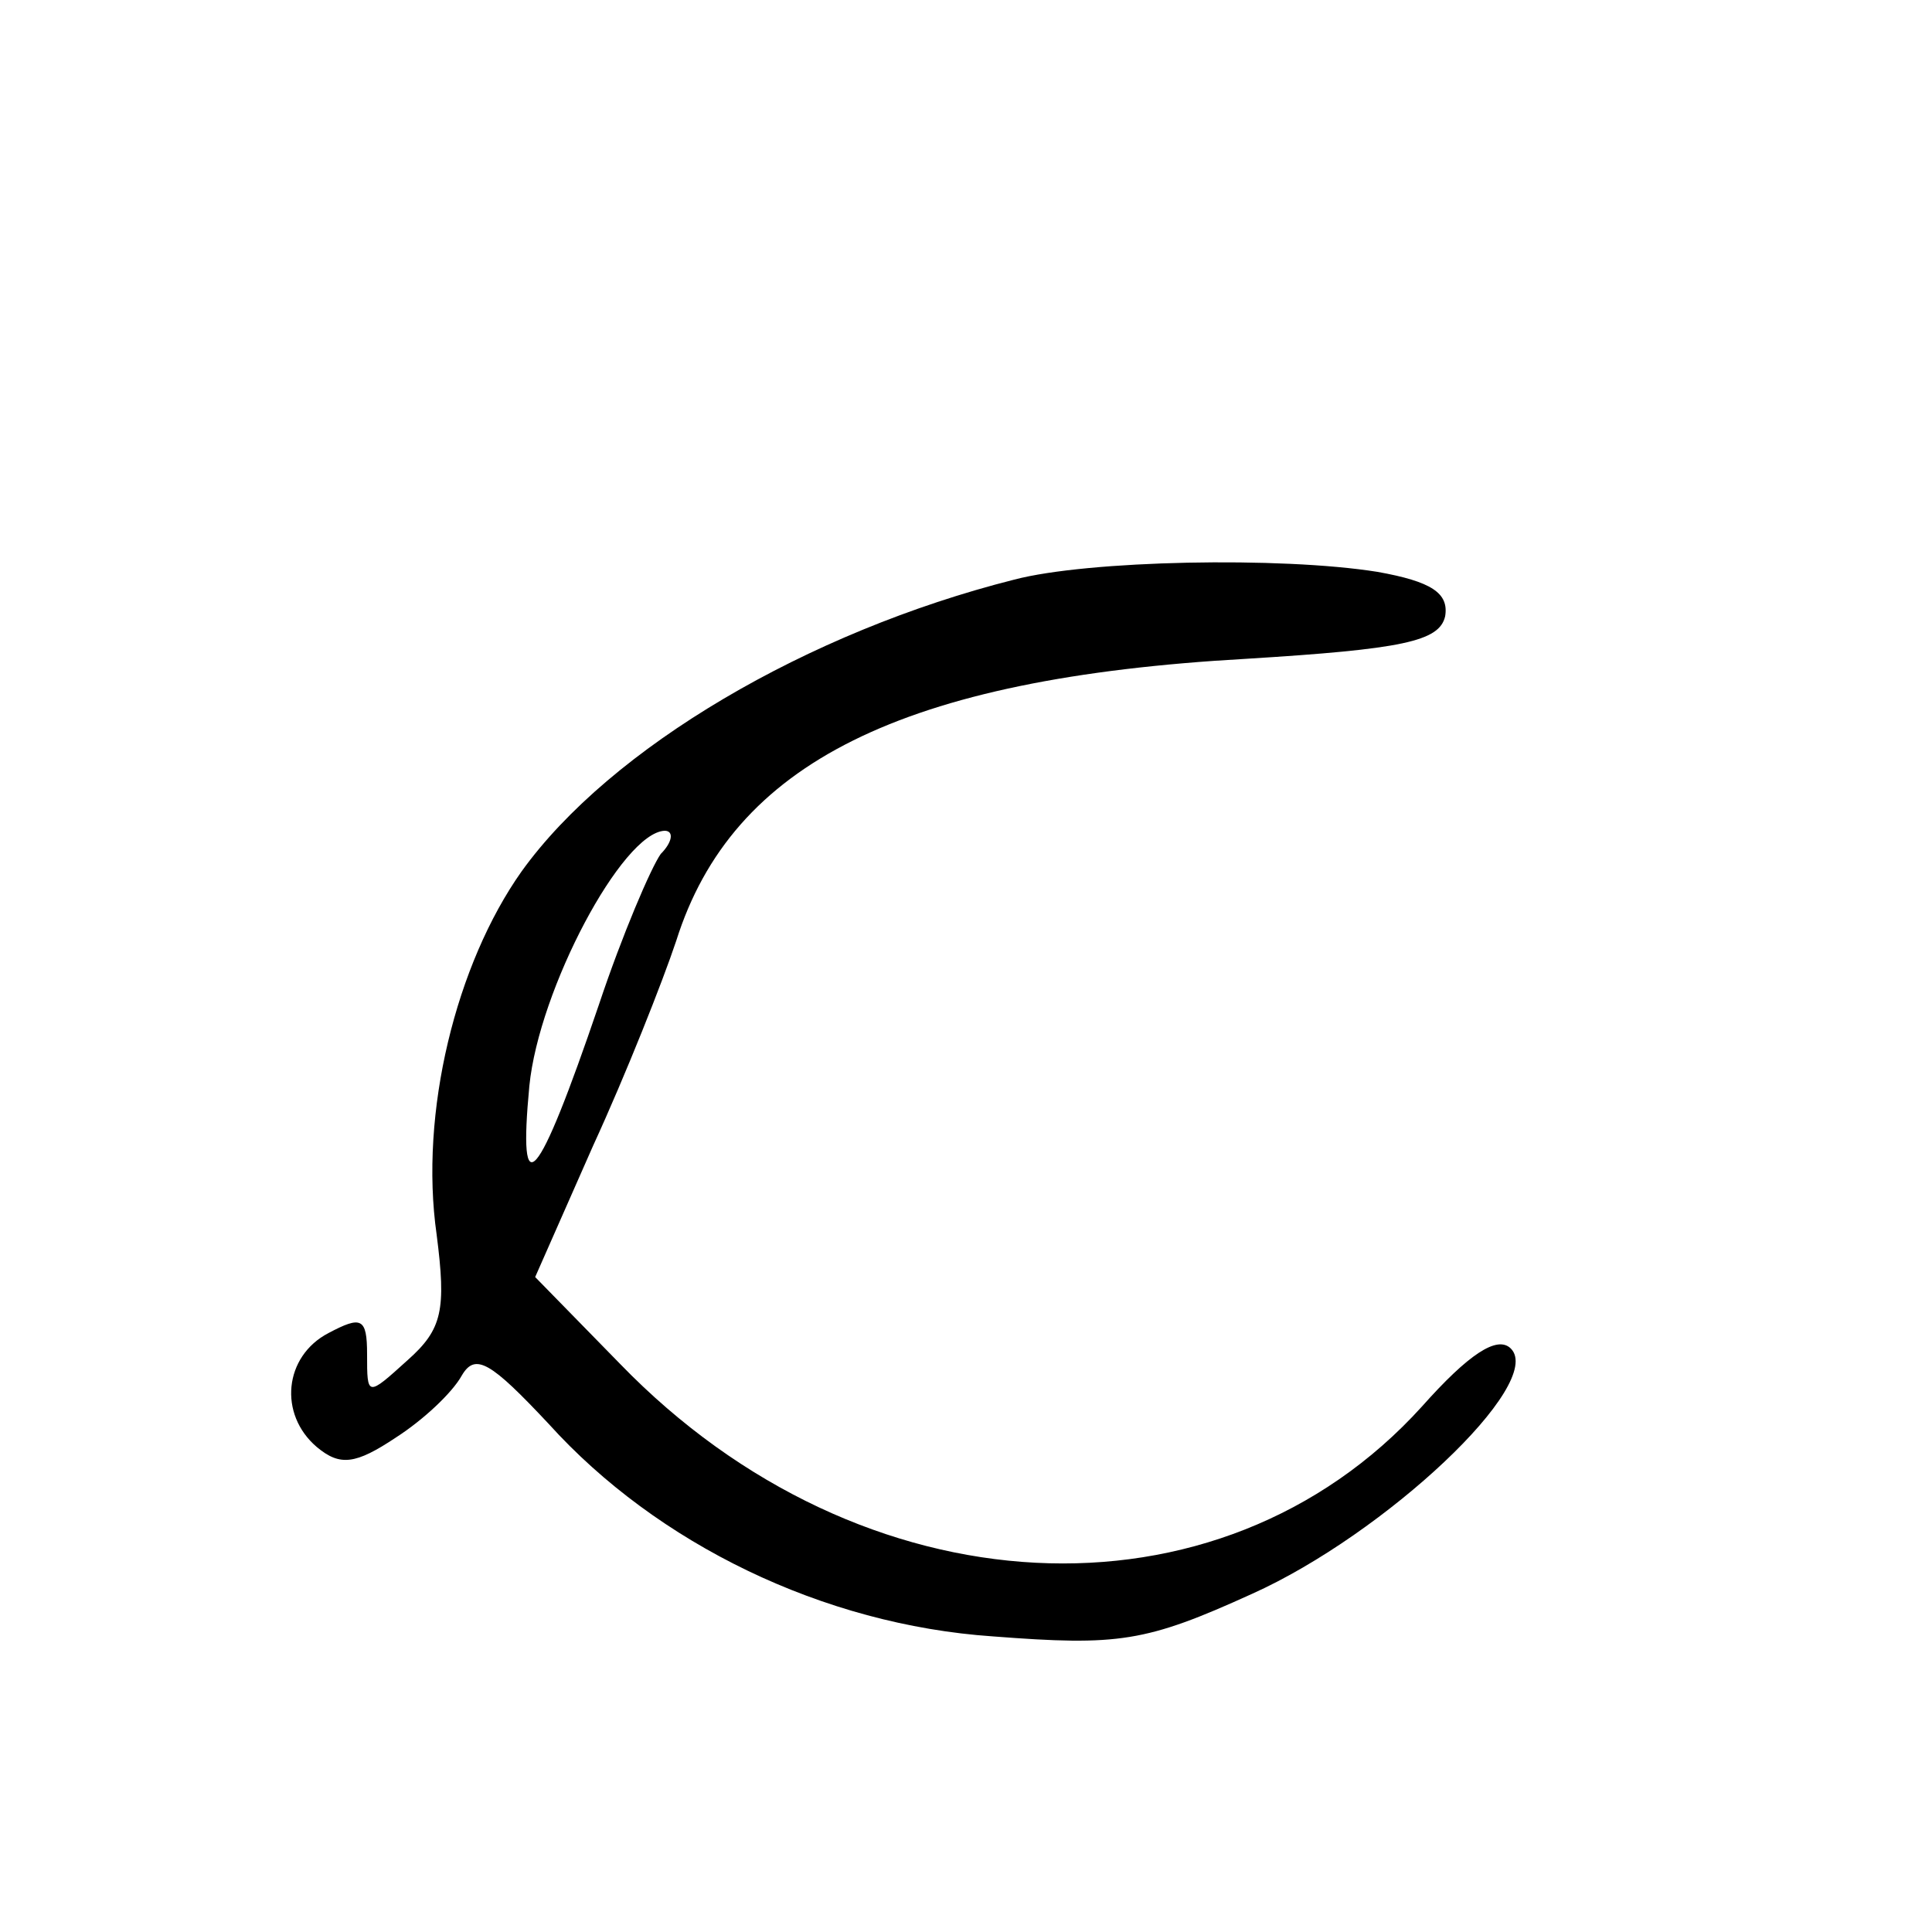 <?xml version="1.0" standalone="no"?>
<!DOCTYPE svg PUBLIC "-//W3C//DTD SVG 20010904//EN"
 "http://www.w3.org/TR/2001/REC-SVG-20010904/DTD/svg10.dtd">
<svg version="1.0" xmlns="http://www.w3.org/2000/svg"
 width="100pt" height="100pt" viewBox="0 0 100 100"
 preserveAspectRatio="xMidYMid meet">
<g transform="translate(0,100) scale(0.1,-0.1)"
fill="#000000" stroke="none">
<path d="M525 700 c-107 -27 -209 -87 -255 -151 -34 -48 -53 -125 -44 -188 5
-39 3 -49 -15 -65 -21 -19 -21 -19 -21 3 0 19 -3 20 -20 11 -23 -12 -26 -42
-6 -59 12 -10 20 -9 41 5 14 9 29 23 34 32 7 12 15 7 45 -25 56 -62 142 -104
230 -110 65 -5 79 -3 134 22 69 31 152 109 134 127 -7 7 -22 -3 -46 -30 -105
-116 -290 -107 -415 22 l-44 45 30 68 c17 37 36 85 43 106 29 92 117 136 295
146 81 5 100 9 103 22 2 12 -7 18 -35 23 -50 8 -150 6 -188 -4z m-183 -142
c-5 -7 -20 -42 -32 -78 -32 -94 -42 -105 -36 -42 5 50 48 131 70 132 5 0 4 -6
-2 -12z"/>
</g>
</svg>
